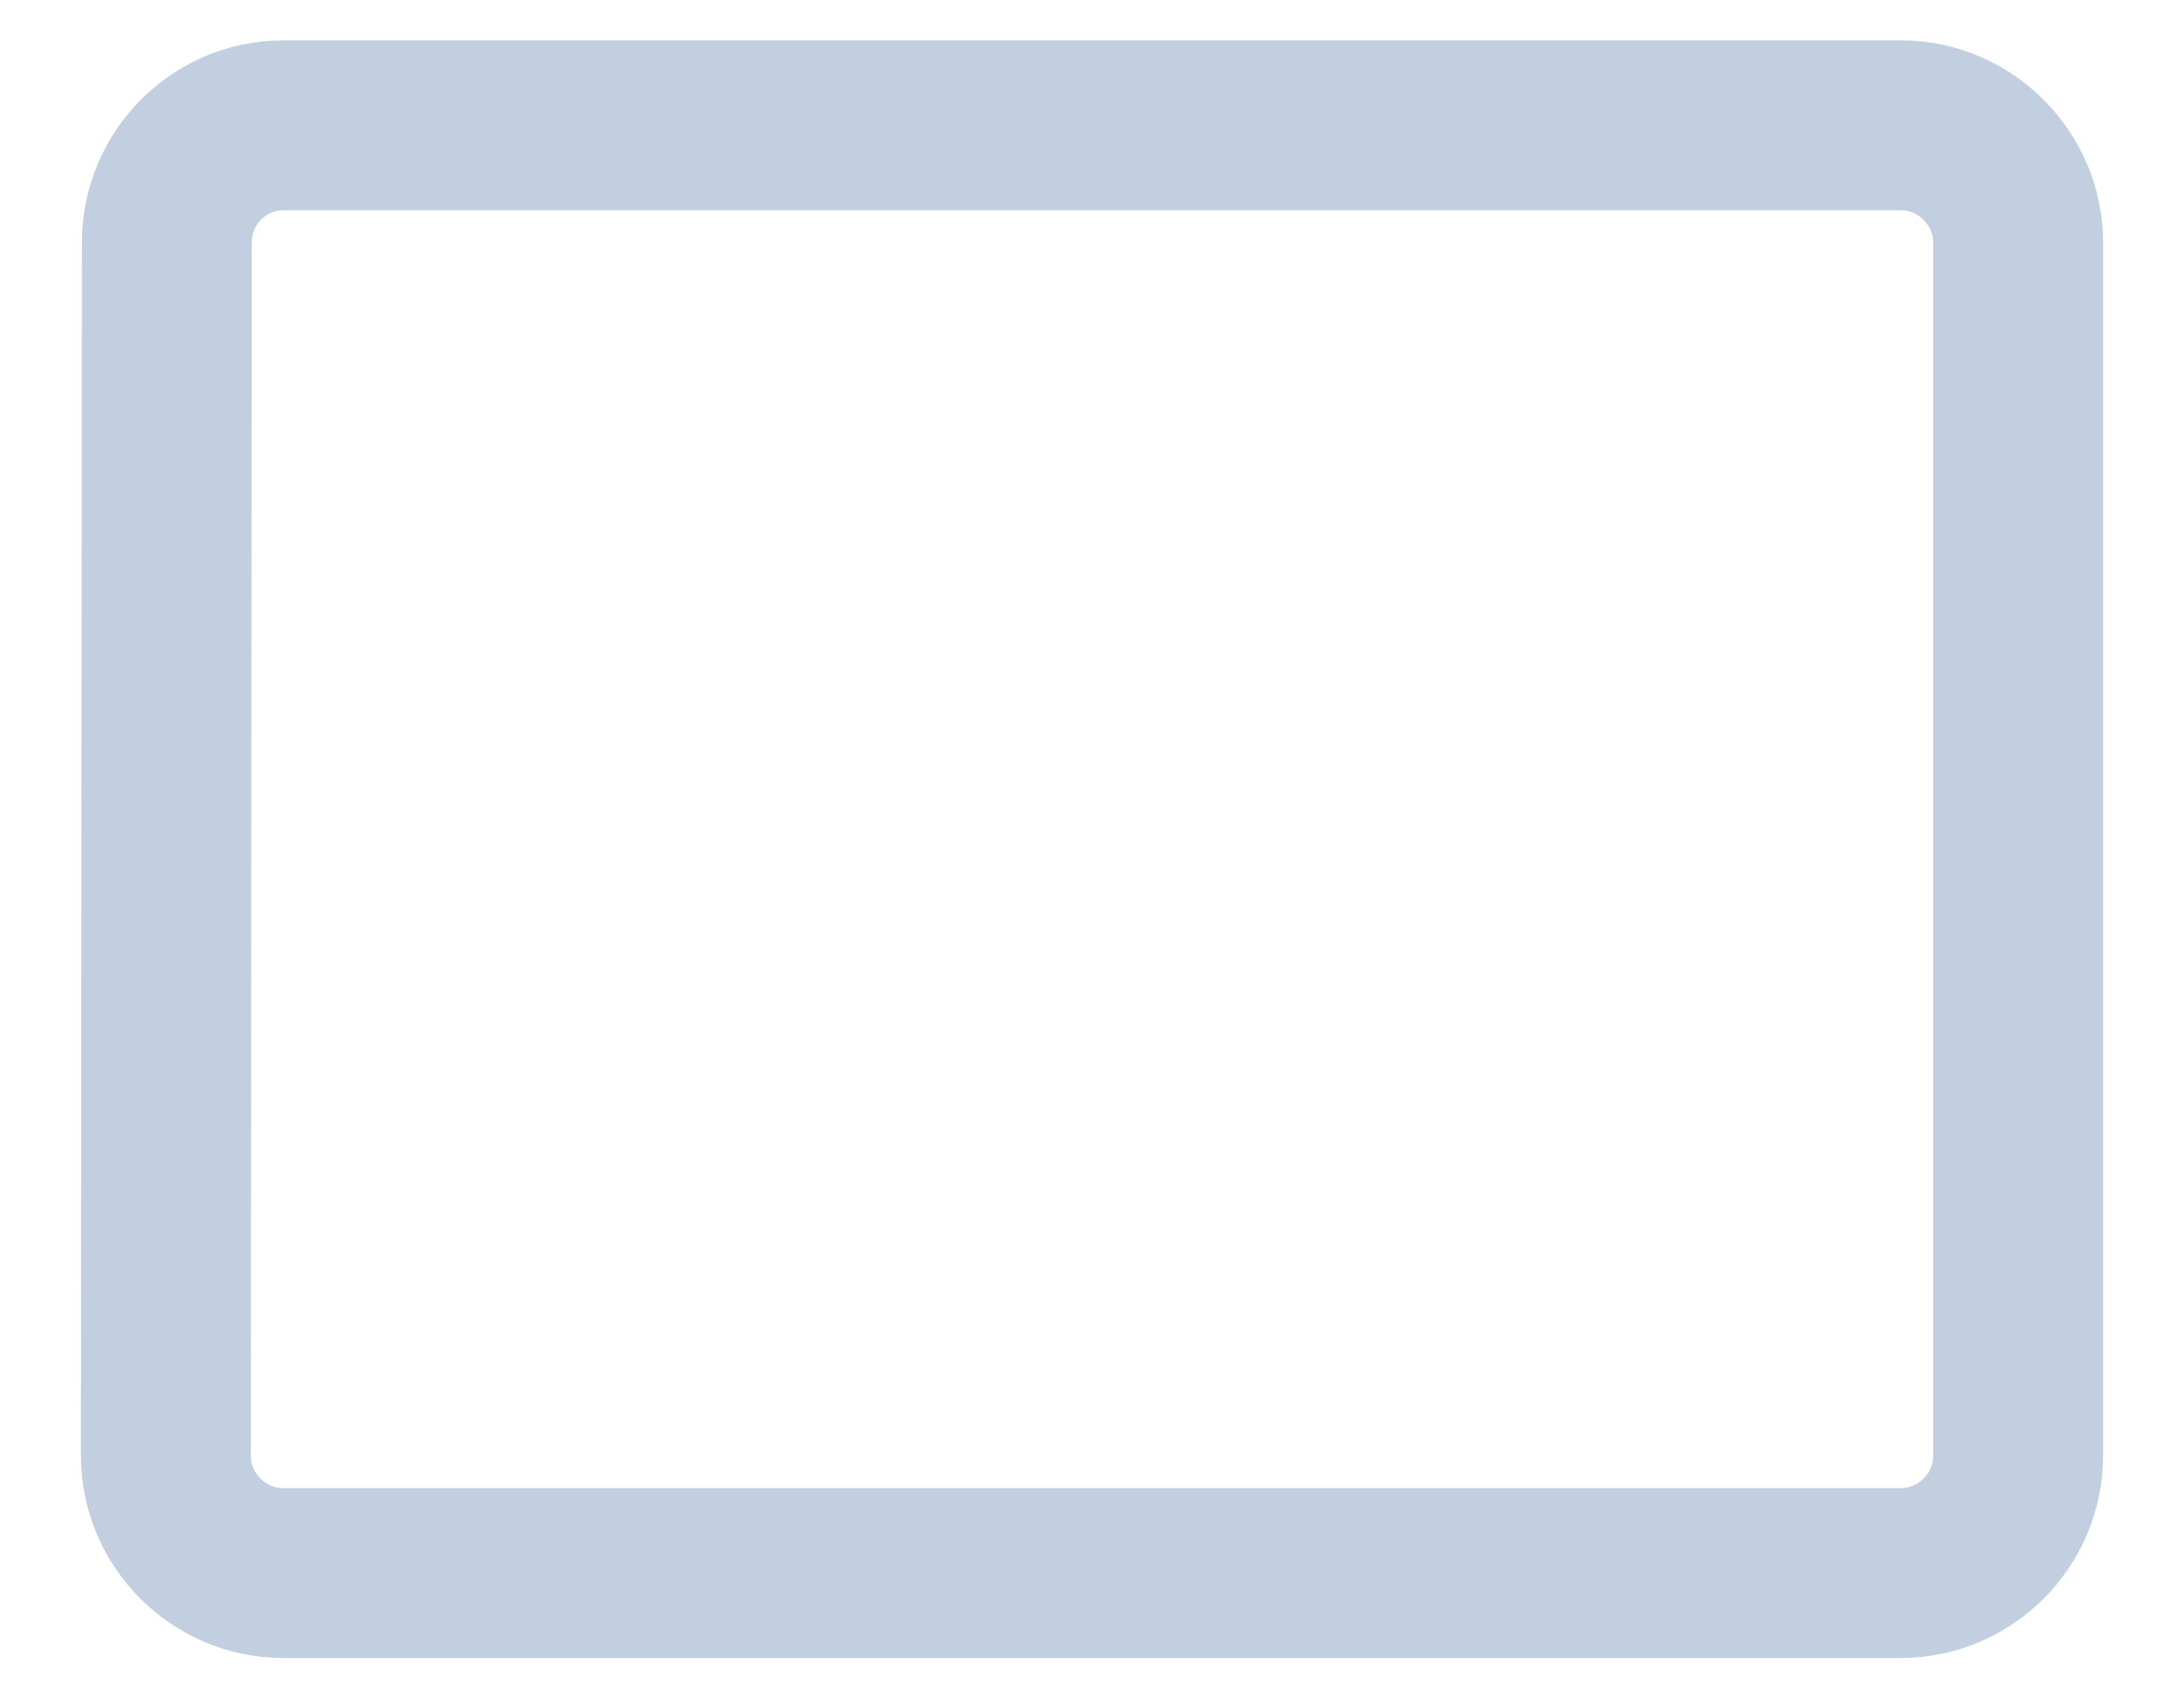 <svg width="18" height="14" viewBox="0 0 18 14" fill="none" xmlns="http://www.w3.org/2000/svg">
<path d="M1.375 2.001V2C1.375 1.465 1.808 1.033 2.333 1.033H15.667C16.197 1.033 16.633 1.47 16.633 2V12C16.633 12.53 16.197 12.967 15.667 12.967H2.333C1.803 12.967 1.367 12.53 1.367 12C1.367 12 1.367 12 1.367 12L1.375 2.001Z" stroke="#C2CFE0" stroke-width="1.4"/>
</svg>
